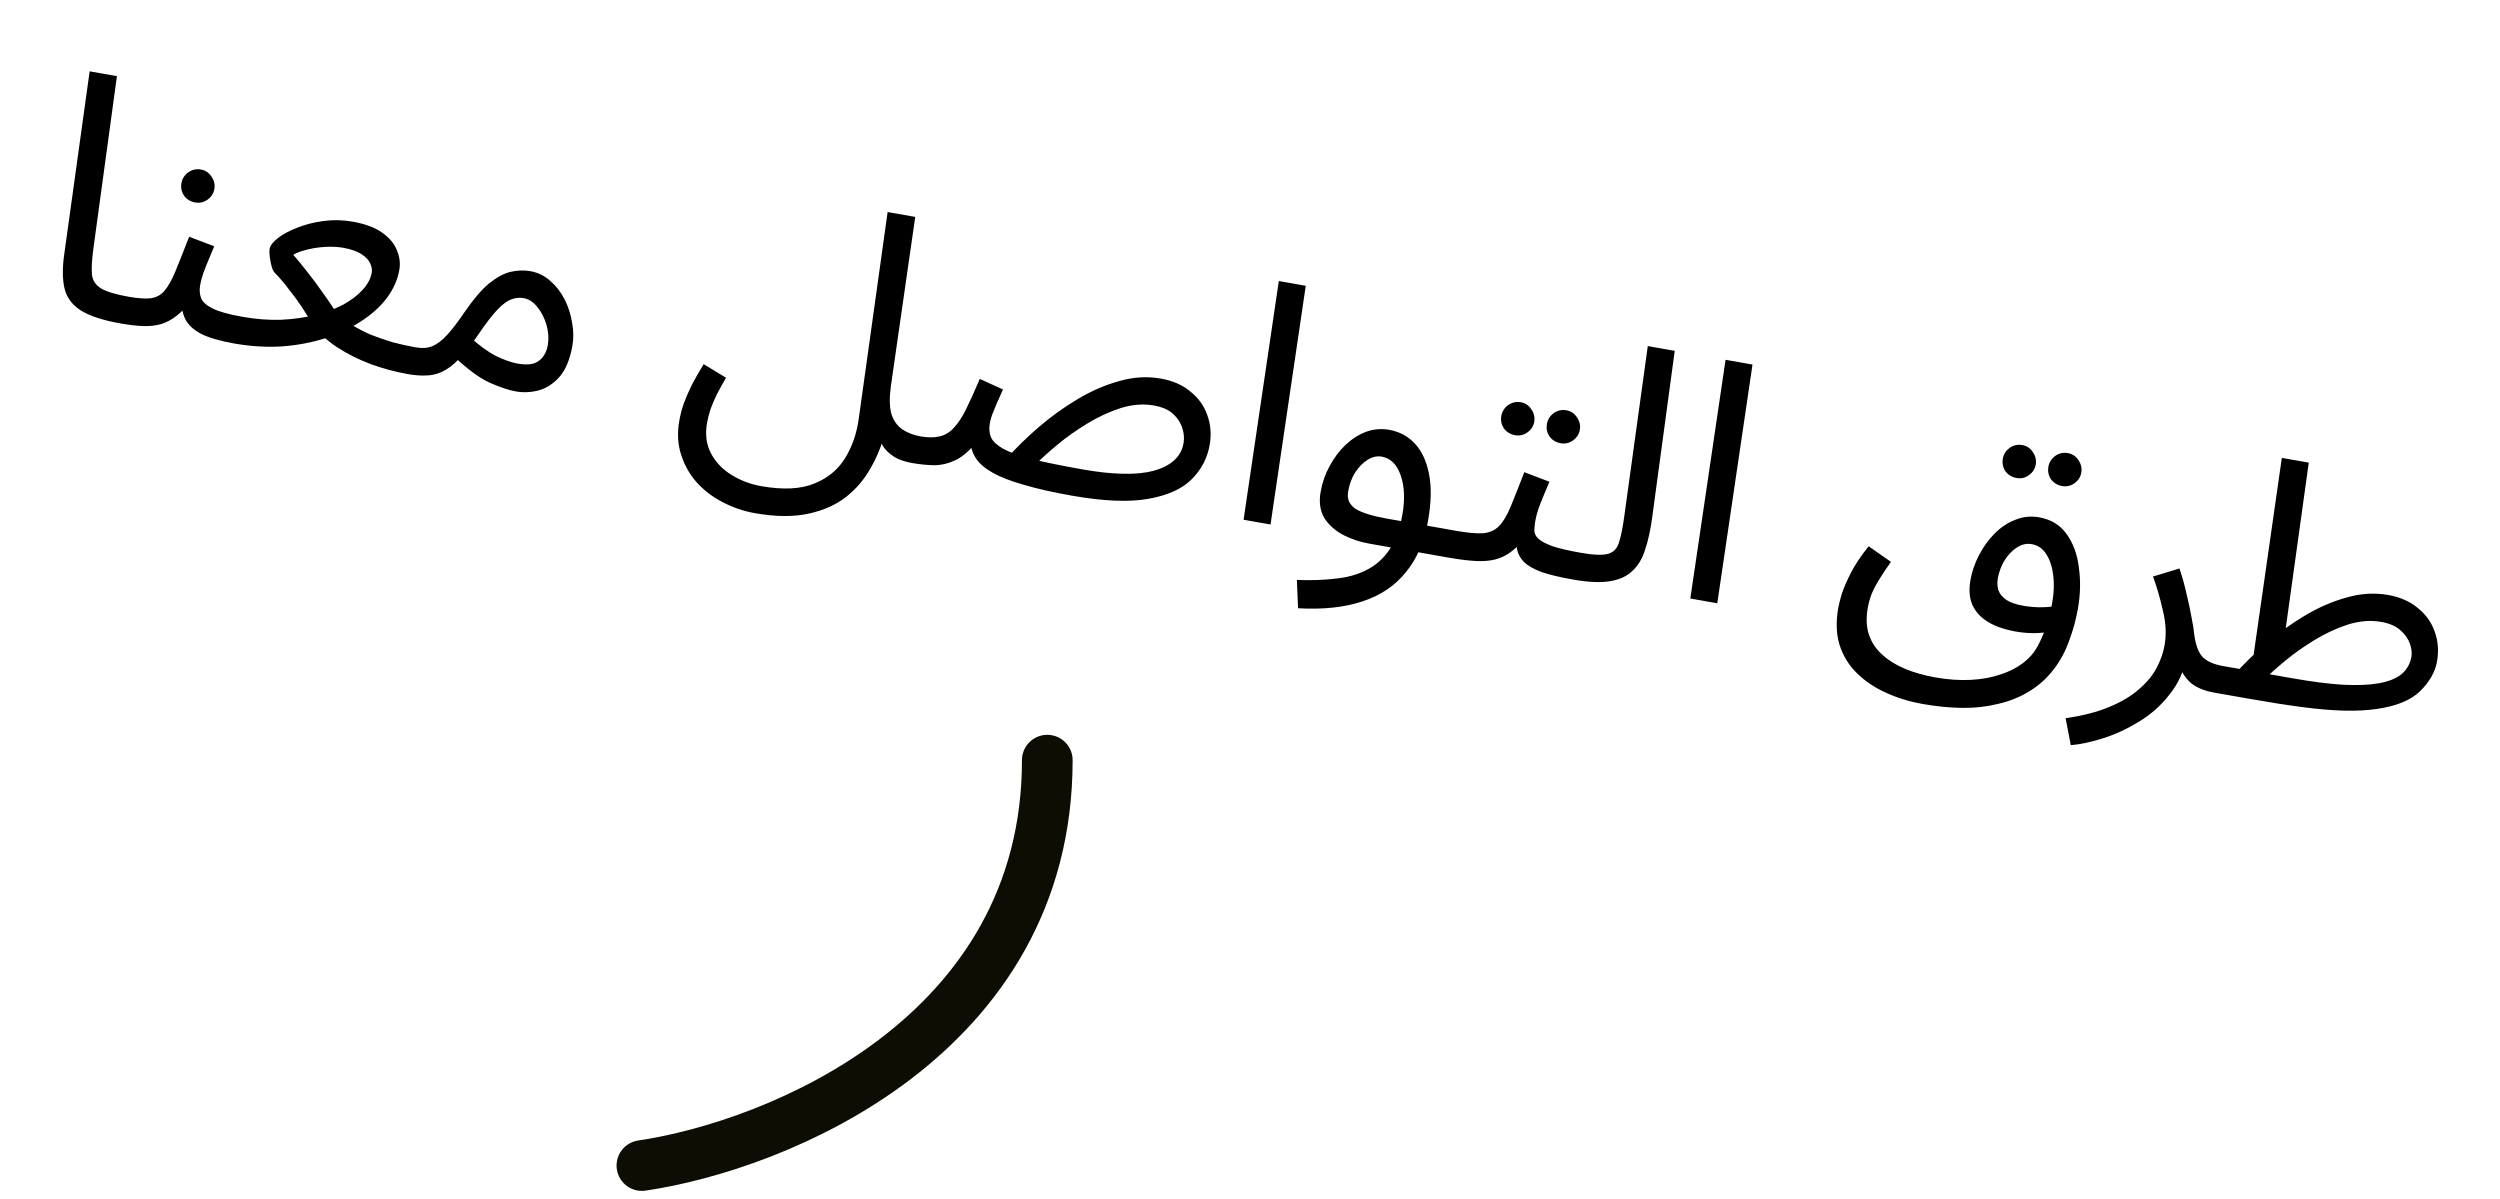 <svg width="148" height="71" viewBox="0 0 148 71" fill="none" xmlns="http://www.w3.org/2000/svg">
<path d="M38 69.001C46 67.822 62 61.371 62 45.001" stroke="#0D0D04" stroke-width="3" stroke-linecap="round"/>
<path d="M7.124 19.145C6.073 18.96 5.286 18.7 4.763 18.364C4.254 18.03 3.938 17.595 3.816 17.059C3.693 16.523 3.689 15.859 3.801 15.067L5.307 4.223L6.922 4.508L5.528 14.721C5.44 15.369 5.411 15.879 5.441 16.249C5.486 16.609 5.667 16.885 5.986 17.076C6.317 17.27 6.857 17.433 7.605 17.565C7.881 17.614 8.064 17.727 8.154 17.906C8.26 18.073 8.295 18.262 8.258 18.472C8.221 18.682 8.094 18.863 7.878 19.015C7.664 19.153 7.412 19.197 7.124 19.145ZM7.124 19.146L7.606 17.565C8.157 17.663 8.598 17.693 8.93 17.657C9.264 17.607 9.533 17.458 9.74 17.21C9.961 16.952 10.179 16.564 10.392 16.046C10.605 15.528 10.873 14.851 11.197 14.015L12.681 14.581C12.587 14.808 12.481 15.06 12.365 15.338C12.248 15.615 12.138 15.894 12.035 16.173C11.947 16.442 11.884 16.681 11.847 16.892C11.801 17.154 11.818 17.401 11.899 17.632C11.98 17.863 12.207 18.072 12.581 18.26C12.954 18.447 13.547 18.613 14.361 18.756C14.637 18.805 14.82 18.919 14.911 19.097C15.016 19.265 15.051 19.453 15.014 19.663C14.977 19.874 14.85 20.054 14.634 20.206C14.42 20.344 14.168 20.388 13.88 20.337C13.026 20.186 12.369 19.996 11.909 19.766C11.451 19.523 11.137 19.23 10.967 18.889C10.799 18.535 10.715 18.127 10.715 17.667L11.299 17.81C11.015 18.194 10.725 18.494 10.429 18.713C10.146 18.934 9.848 19.091 9.534 19.185C9.219 19.278 8.867 19.318 8.477 19.303C8.087 19.288 7.636 19.236 7.124 19.146ZM11.554 11.986C11.279 11.938 11.059 11.804 10.894 11.585C10.745 11.356 10.693 11.11 10.74 10.847C10.786 10.585 10.918 10.371 11.137 10.207C11.369 10.044 11.622 9.988 11.898 10.036C12.161 10.083 12.367 10.22 12.516 10.45C12.678 10.681 12.736 10.929 12.69 11.191C12.643 11.454 12.504 11.666 12.273 11.829C12.056 11.98 11.817 12.033 11.554 11.986ZM13.875 20.336L14.357 18.756C15.145 18.895 15.899 18.953 16.621 18.931C17.345 18.897 18.017 18.805 18.639 18.658C19.276 18.499 19.834 18.293 20.312 18.039C20.792 17.772 21.175 17.48 21.461 17.165C21.762 16.839 21.944 16.499 22.007 16.144C22.037 15.974 22.008 15.793 21.92 15.601C21.834 15.396 21.657 15.209 21.389 15.04C21.134 14.873 20.77 14.748 20.297 14.665C20.009 14.614 19.68 14.597 19.311 14.613C18.943 14.629 18.582 14.681 18.228 14.767C17.89 14.843 17.601 14.948 17.361 15.081C17.664 15.433 17.943 15.773 18.196 16.102C18.462 16.433 18.731 16.792 19.001 17.178C19.274 17.551 19.565 17.975 19.874 18.449C20.137 18.726 20.438 18.975 20.778 19.197C21.131 19.422 21.515 19.625 21.93 19.807C22.36 19.977 22.8 20.129 23.25 20.263C23.703 20.383 24.159 20.484 24.619 20.565C24.894 20.614 25.077 20.727 25.168 20.906C25.274 21.073 25.308 21.262 25.271 21.472C25.234 21.682 25.107 21.863 24.891 22.014C24.677 22.153 24.426 22.196 24.137 22.145C23.415 22.018 22.684 21.822 21.946 21.556C21.223 21.28 20.558 20.946 19.95 20.554C19.344 20.149 18.85 19.69 18.466 19.176C18.294 18.847 18.096 18.515 17.871 18.177C17.646 17.84 17.395 17.497 17.117 17.151C16.856 16.793 16.564 16.451 16.243 16.123C16.175 16.044 16.117 15.912 16.069 15.727C16.02 15.542 15.986 15.354 15.966 15.16C15.945 14.967 15.944 14.825 15.96 14.733C15.995 14.536 16.161 14.322 16.459 14.09C16.757 13.858 17.138 13.655 17.602 13.479C18.069 13.291 18.586 13.158 19.155 13.083C19.723 13.007 20.297 13.02 20.874 13.122C21.623 13.254 22.207 13.472 22.627 13.776C23.061 14.083 23.351 14.432 23.499 14.823C23.662 15.204 23.708 15.591 23.639 15.985C23.537 16.563 23.291 17.116 22.9 17.642C22.512 18.156 22.004 18.615 21.378 19.019C20.752 19.423 20.043 19.758 19.251 20.025C18.462 20.278 17.607 20.439 16.688 20.507C15.784 20.564 14.847 20.507 13.875 20.336ZM24.146 22.147L24.628 20.567C24.996 20.632 25.318 20.607 25.596 20.494C25.873 20.38 26.162 20.16 26.463 19.834C26.764 19.508 27.107 19.061 27.492 18.492C28.021 17.719 28.507 17.148 28.951 16.78C29.409 16.414 29.835 16.184 30.23 16.092C30.639 16.001 31.027 15.988 31.395 16.053C31.841 16.132 32.234 16.323 32.573 16.627C32.914 16.917 33.196 17.278 33.418 17.71C33.639 18.141 33.789 18.601 33.865 19.088C33.957 19.565 33.964 20.026 33.885 20.473C33.746 21.261 33.497 21.867 33.138 22.291C32.781 22.702 32.368 22.974 31.897 23.108C31.442 23.23 30.985 23.252 30.526 23.17C30.119 23.099 29.607 22.927 28.992 22.656C28.389 22.387 27.659 21.846 26.8 21.031L27.788 19.926C28.359 20.446 28.887 20.83 29.371 21.078C29.871 21.315 30.292 21.464 30.633 21.524C31.014 21.591 31.325 21.592 31.567 21.526C31.811 21.448 32.004 21.312 32.146 21.121C32.288 20.929 32.383 20.702 32.429 20.439C32.496 20.059 32.471 19.662 32.355 19.248C32.238 18.835 32.057 18.478 31.812 18.178C31.58 17.88 31.307 17.703 30.992 17.648C30.755 17.606 30.514 17.631 30.268 17.723C30.021 17.815 29.749 18.017 29.45 18.33C29.151 18.643 28.791 19.108 28.371 19.724C27.931 20.378 27.53 20.889 27.167 21.258C26.819 21.616 26.484 21.869 26.16 22.015C25.836 22.161 25.512 22.232 25.188 22.229C24.874 22.242 24.527 22.214 24.146 22.147ZM40.216 24.899C40.271 24.584 40.357 24.254 40.472 23.909C40.602 23.553 40.762 23.181 40.952 22.795C41.158 22.398 41.393 21.986 41.658 21.559L42.979 22.361C42.782 22.705 42.603 23.032 42.44 23.342C42.29 23.654 42.163 23.95 42.06 24.23C41.97 24.511 41.901 24.784 41.855 25.046C41.737 25.716 41.815 26.312 42.088 26.834C42.362 27.356 42.761 27.778 43.286 28.101C43.822 28.439 44.419 28.666 45.075 28.782C46.362 29.009 47.407 28.956 48.21 28.624C49.011 28.305 49.622 27.797 50.043 27.099C50.462 26.415 50.729 25.629 50.844 24.743L52.547 12.553L54.182 12.841L52.736 22.883C52.644 23.557 52.657 24.101 52.773 24.514C52.906 24.916 53.123 25.219 53.426 25.421C53.729 25.623 54.077 25.759 54.471 25.829C54.747 25.878 54.93 25.991 55.02 26.169C55.126 26.337 55.16 26.526 55.123 26.736C55.086 26.946 54.96 27.127 54.743 27.278C54.529 27.416 54.278 27.46 53.989 27.409C53.582 27.337 53.243 27.224 52.973 27.068C52.705 26.898 52.494 26.712 52.34 26.509C52.189 26.293 52.08 26.064 52.015 25.822C51.951 25.567 51.914 25.317 51.903 25.072L52.358 25.72C52.182 26.407 51.91 27.07 51.54 27.709C51.181 28.363 50.702 28.928 50.104 29.405C49.505 29.881 48.755 30.216 47.855 30.41C46.968 30.605 45.913 30.595 44.692 30.38C44.009 30.259 43.365 30.038 42.758 29.714C42.163 29.406 41.65 29.011 41.221 28.529C40.804 28.049 40.502 27.502 40.312 26.886C40.12 26.284 40.088 25.622 40.216 24.899ZM63.486 29.348C62.331 29.144 61.367 28.927 60.595 28.696C59.835 28.481 59.226 28.245 58.771 27.988C58.315 27.732 57.985 27.451 57.782 27.144C57.579 26.837 57.464 26.492 57.437 26.108L57.918 26.03C57.478 26.603 57.043 27 56.611 27.222C56.181 27.43 55.75 27.537 55.316 27.542C54.897 27.535 54.458 27.492 53.998 27.411L54.48 25.831C54.94 25.912 55.325 25.912 55.638 25.831C55.963 25.753 56.244 25.58 56.481 25.31C56.731 25.043 56.972 24.672 57.205 24.199C57.437 23.725 57.704 23.136 58.004 22.431L59.376 23.058C59.244 23.347 59.121 23.623 59.006 23.887C58.892 24.151 58.797 24.385 58.72 24.588C58.659 24.78 58.618 24.936 58.598 25.054C58.542 25.369 58.567 25.651 58.672 25.899C58.779 26.135 59.024 26.361 59.405 26.577C59.789 26.78 60.356 26.982 61.106 27.182C61.872 27.371 62.878 27.575 64.126 27.795C64.992 27.948 65.776 28.032 66.477 28.047C67.179 28.063 67.778 28.006 68.274 27.877C68.786 27.737 69.195 27.532 69.5 27.26C69.805 26.989 69.993 26.65 70.065 26.243C70.116 25.954 70.094 25.659 69.998 25.358C69.904 25.044 69.724 24.761 69.457 24.511C69.189 24.261 68.806 24.092 68.307 24.004C67.677 23.893 67.018 23.946 66.33 24.163C65.655 24.382 64.991 24.692 64.338 25.091C63.701 25.48 63.121 25.892 62.597 26.328C62.074 26.763 61.647 27.148 61.317 27.483L59.614 27.122C60.154 26.513 60.776 25.905 61.479 25.298C62.197 24.68 62.958 24.13 63.76 23.649C64.578 23.157 65.407 22.795 66.246 22.564C67.088 22.32 67.909 22.268 68.71 22.41C69.433 22.537 70.023 22.797 70.482 23.189C70.956 23.57 71.287 24.035 71.475 24.583C71.676 25.133 71.721 25.723 71.61 26.353C71.473 27.128 71.117 27.803 70.542 28.378C69.982 28.943 69.129 29.327 67.983 29.531C66.836 29.735 65.338 29.674 63.486 29.348ZM73.62 30.769L75.706 16.637L77.301 16.918L75.215 31.05L73.62 30.769ZM76.844 36.009L76.775 34.331C77.581 34.365 78.33 34.341 79.021 34.26C79.723 34.194 80.342 34.026 80.877 33.755C81.425 33.486 81.882 33.086 82.246 32.554C82.611 32.023 82.87 31.324 83.022 30.457C83.18 29.564 83.147 28.793 82.922 28.145C82.698 27.496 82.324 27.125 81.798 27.032C81.523 26.984 81.248 27.044 80.975 27.212C80.701 27.381 80.455 27.628 80.234 27.955C80.028 28.284 79.887 28.659 79.813 29.079C79.771 29.315 79.789 29.521 79.866 29.698C79.946 29.86 80.076 30.005 80.257 30.132C80.453 30.248 80.705 30.353 81.013 30.448C81.322 30.543 81.686 30.628 82.106 30.702L86.262 31.434C86.538 31.483 86.721 31.597 86.811 31.775C86.917 31.943 86.951 32.131 86.914 32.342C86.877 32.552 86.751 32.732 86.534 32.884C86.32 33.022 86.069 33.066 85.78 33.015L81.073 32.185C80.482 32.081 79.945 31.898 79.463 31.637C78.995 31.378 78.634 31.044 78.381 30.634C78.144 30.213 78.078 29.707 78.182 29.116C78.279 28.565 78.457 28.055 78.716 27.586C78.977 27.104 79.286 26.691 79.645 26.348C80.018 25.994 80.423 25.734 80.859 25.567C81.307 25.402 81.768 25.362 82.241 25.445C82.845 25.552 83.352 25.824 83.762 26.262C84.172 26.7 84.452 27.304 84.6 28.075C84.751 28.832 84.73 29.756 84.538 30.846C84.323 32.067 83.888 33.074 83.234 33.866C82.59 34.673 81.73 35.252 80.653 35.604C79.588 35.958 78.319 36.093 76.844 36.009ZM85.774 33.014L86.256 31.433C86.912 31.549 87.432 31.593 87.816 31.566C88.202 31.526 88.512 31.384 88.744 31.141C88.992 30.887 89.222 30.501 89.436 29.983C89.649 29.466 89.917 28.789 90.241 27.953L91.725 28.519C91.631 28.746 91.525 28.998 91.409 29.275C91.292 29.553 91.182 29.831 91.079 30.111C90.99 30.38 90.928 30.619 90.891 30.829C90.856 31.026 90.837 31.212 90.833 31.387C90.829 31.563 90.902 31.725 91.052 31.873C91.202 32.021 91.474 32.171 91.867 32.321C92.262 32.459 92.841 32.594 93.602 32.729C93.878 32.777 94.061 32.891 94.151 33.069C94.257 33.237 94.292 33.426 94.255 33.636C94.218 33.846 94.091 34.027 93.875 34.178C93.661 34.316 93.409 34.36 93.121 34.309C92.32 34.168 91.69 34.016 91.231 33.854C90.774 33.679 90.436 33.484 90.217 33.269C90.011 33.057 89.877 32.817 89.816 32.549C89.77 32.27 89.751 31.955 89.759 31.604L90.343 31.748C90.059 32.131 89.769 32.432 89.473 32.651C89.19 32.871 88.879 33.026 88.538 33.115C88.198 33.204 87.799 33.236 87.344 33.209C86.901 33.185 86.378 33.12 85.774 33.014ZM92.391 26.24C92.115 26.191 91.895 26.058 91.73 25.839C91.581 25.61 91.53 25.364 91.576 25.101C91.622 24.838 91.755 24.625 91.973 24.46C92.205 24.298 92.459 24.241 92.734 24.29C92.997 24.336 93.203 24.474 93.352 24.703C93.514 24.935 93.572 25.182 93.526 25.445C93.48 25.707 93.341 25.92 93.109 26.082C92.893 26.234 92.653 26.286 92.391 26.24ZM89.692 25.764C89.416 25.715 89.196 25.582 89.032 25.363C88.883 25.134 88.831 24.888 88.878 24.625C88.924 24.363 89.056 24.149 89.275 23.985C89.507 23.822 89.76 23.765 90.036 23.814C90.299 23.86 90.504 23.998 90.654 24.228C90.816 24.459 90.874 24.706 90.828 24.969C90.781 25.232 90.642 25.444 90.41 25.606C90.194 25.758 89.955 25.81 89.692 25.764ZM93.121 34.309L93.584 32.725C94.332 32.857 94.87 32.878 95.197 32.787C95.525 32.696 95.741 32.469 95.845 32.109C95.962 31.75 96.066 31.241 96.155 30.579L97.549 20.488L99.144 20.769L97.802 30.687C97.705 31.387 97.57 32 97.396 32.525C97.236 33.051 96.985 33.474 96.644 33.793C96.317 34.115 95.868 34.32 95.297 34.409C94.74 34.5 94.014 34.467 93.121 34.309ZM100.067 35.432L102.153 21.3L103.748 21.581L101.663 35.714L100.067 35.432ZM113.833 41.678C113.045 41.539 112.319 41.316 111.656 41.01C110.99 40.716 110.415 40.33 109.93 39.852C109.457 39.39 109.115 38.835 108.904 38.189C108.706 37.545 108.68 36.809 108.826 35.982C108.861 35.785 108.929 35.513 109.031 35.165C109.148 34.806 109.331 34.385 109.579 33.901C109.826 33.416 110.176 32.896 110.626 32.339L111.945 33.262C111.677 33.635 111.447 33.98 111.255 34.298C111.066 34.603 110.913 34.894 110.796 35.172C110.695 35.438 110.62 35.709 110.572 35.985C110.463 36.602 110.49 37.142 110.652 37.603C110.814 38.065 111.083 38.458 111.46 38.782C111.834 39.118 112.286 39.394 112.816 39.61C113.347 39.825 113.928 39.989 114.558 40.1C115.319 40.234 116.022 40.283 116.664 40.248C117.32 40.214 117.907 40.108 118.426 39.929C118.943 39.763 119.389 39.537 119.764 39.251C120.14 38.965 120.429 38.63 120.632 38.246C120.833 37.876 121.006 37.466 121.153 37.018C121.302 36.557 121.417 36.097 121.498 35.637C121.595 35.086 121.614 34.561 121.552 34.062C121.491 33.564 121.355 33.148 121.143 32.812C120.932 32.477 120.642 32.277 120.274 32.212C119.972 32.159 119.676 32.229 119.385 32.421C119.109 32.603 118.867 32.858 118.661 33.187C118.467 33.518 118.339 33.861 118.276 34.216C118.227 34.492 118.238 34.737 118.309 34.953C118.392 35.171 118.555 35.362 118.796 35.526C119.04 35.678 119.373 35.79 119.793 35.864C120.174 35.931 120.561 35.959 120.956 35.948C121.364 35.938 121.717 35.892 122.016 35.81L121.852 37.202C121.497 37.37 121.095 37.462 120.646 37.477C120.209 37.495 119.775 37.465 119.341 37.389C118.672 37.271 118.117 37.078 117.676 36.811C117.249 36.546 116.943 36.208 116.759 35.796C116.587 35.387 116.551 34.9 116.651 34.336C116.739 33.837 116.905 33.351 117.151 32.88C117.399 32.396 117.704 31.969 118.067 31.6C118.43 31.231 118.837 30.957 119.288 30.779C119.741 30.589 120.218 30.537 120.717 30.625C121.426 30.75 121.969 31.083 122.348 31.624C122.74 32.167 122.981 32.832 123.072 33.62C123.179 34.397 123.16 35.199 123.014 36.026C122.9 36.669 122.728 37.303 122.496 37.925C122.28 38.537 121.986 39.088 121.616 39.577C121.192 40.139 120.7 40.587 120.14 40.922C119.578 41.269 118.958 41.519 118.282 41.67C117.616 41.837 116.912 41.916 116.168 41.907C115.425 41.898 114.647 41.821 113.833 41.678ZM122.079 28.774C121.803 28.725 121.583 28.591 121.418 28.373C121.269 28.143 121.218 27.898 121.264 27.635C121.311 27.372 121.443 27.159 121.662 26.994C121.893 26.832 122.147 26.775 122.423 26.824C122.685 26.87 122.891 27.008 123.04 27.237C123.202 27.469 123.26 27.716 123.214 27.979C123.168 28.241 123.029 28.454 122.797 28.616C122.581 28.767 122.341 28.82 122.079 28.774ZM119.38 28.298C119.105 28.249 118.885 28.116 118.72 27.897C118.571 27.668 118.52 27.422 118.566 27.159C118.612 26.896 118.745 26.683 118.963 26.518C119.195 26.356 119.449 26.299 119.724 26.348C119.987 26.394 120.193 26.532 120.342 26.761C120.504 26.993 120.562 27.24 120.516 27.503C120.469 27.765 120.33 27.978 120.099 28.14C119.883 28.292 119.643 28.344 119.38 28.298ZM122.591 44.116L122.284 42.518C123.298 42.372 124.156 42.151 124.858 41.855C125.573 41.561 126.155 41.217 126.604 40.822C127.065 40.43 127.417 40.011 127.658 39.566C127.901 39.108 128.062 38.656 128.141 38.21C128.254 37.566 128.224 36.891 128.051 36.183C127.894 35.465 127.696 34.78 127.459 34.129L129.025 33.654C129.194 34.157 129.33 34.649 129.436 35.128C129.554 35.609 129.65 36.059 129.725 36.478C129.813 36.9 129.875 37.283 129.909 37.628C129.993 38.225 130.161 38.654 130.413 38.915C130.68 39.165 131.07 39.335 131.582 39.426C131.858 39.474 132.041 39.588 132.131 39.766C132.237 39.934 132.271 40.123 132.234 40.333C132.197 40.543 132.071 40.724 131.854 40.875C131.64 41.013 131.389 41.057 131.1 41.006C130.522 40.904 130.067 40.722 129.734 40.461C129.417 40.188 129.195 39.871 129.069 39.511C128.945 39.137 128.883 38.76 128.882 38.381L129.45 38.847C129.297 39.713 128.961 40.466 128.442 41.106C127.934 41.761 127.332 42.298 126.635 42.717C125.936 43.148 125.228 43.477 124.512 43.703C123.795 43.928 123.155 44.066 122.591 44.116ZM131.11 41.008L131.591 39.427L135.708 40.153C136.85 40.355 137.843 40.482 138.687 40.536C139.545 40.579 140.261 40.55 140.835 40.448C141.408 40.346 141.852 40.167 142.168 39.911C142.486 39.642 142.682 39.298 142.756 38.878C142.796 38.654 142.766 38.399 142.668 38.111C142.57 37.823 142.386 37.56 142.117 37.323C141.849 37.073 141.466 36.904 140.967 36.816C140.337 36.705 139.678 36.758 138.99 36.975C138.315 37.194 137.651 37.504 136.998 37.903C136.361 38.292 135.781 38.704 135.257 39.139C134.733 39.575 134.307 39.96 133.977 40.295L132.274 39.934C132.814 39.325 133.436 38.717 134.139 38.11C134.857 37.492 135.617 36.942 136.42 36.461C137.238 35.969 138.066 35.607 138.906 35.376C139.748 35.132 140.569 35.08 141.37 35.221C142.092 35.349 142.683 35.609 143.142 36.001C143.616 36.382 143.947 36.847 144.135 37.395C144.336 37.944 144.381 38.535 144.27 39.165C144.161 39.782 143.828 40.366 143.27 40.918C142.715 41.456 141.861 41.807 140.708 41.969C140.125 42.056 139.469 42.089 138.741 42.069C138.014 42.049 137.193 41.979 136.28 41.858C135.367 41.738 134.333 41.576 133.178 41.372L131.11 41.008ZM133.325 39.388L135.084 27.107L136.679 27.388L135.163 38.29L133.325 39.388Z" fill="black"/>
</svg>
